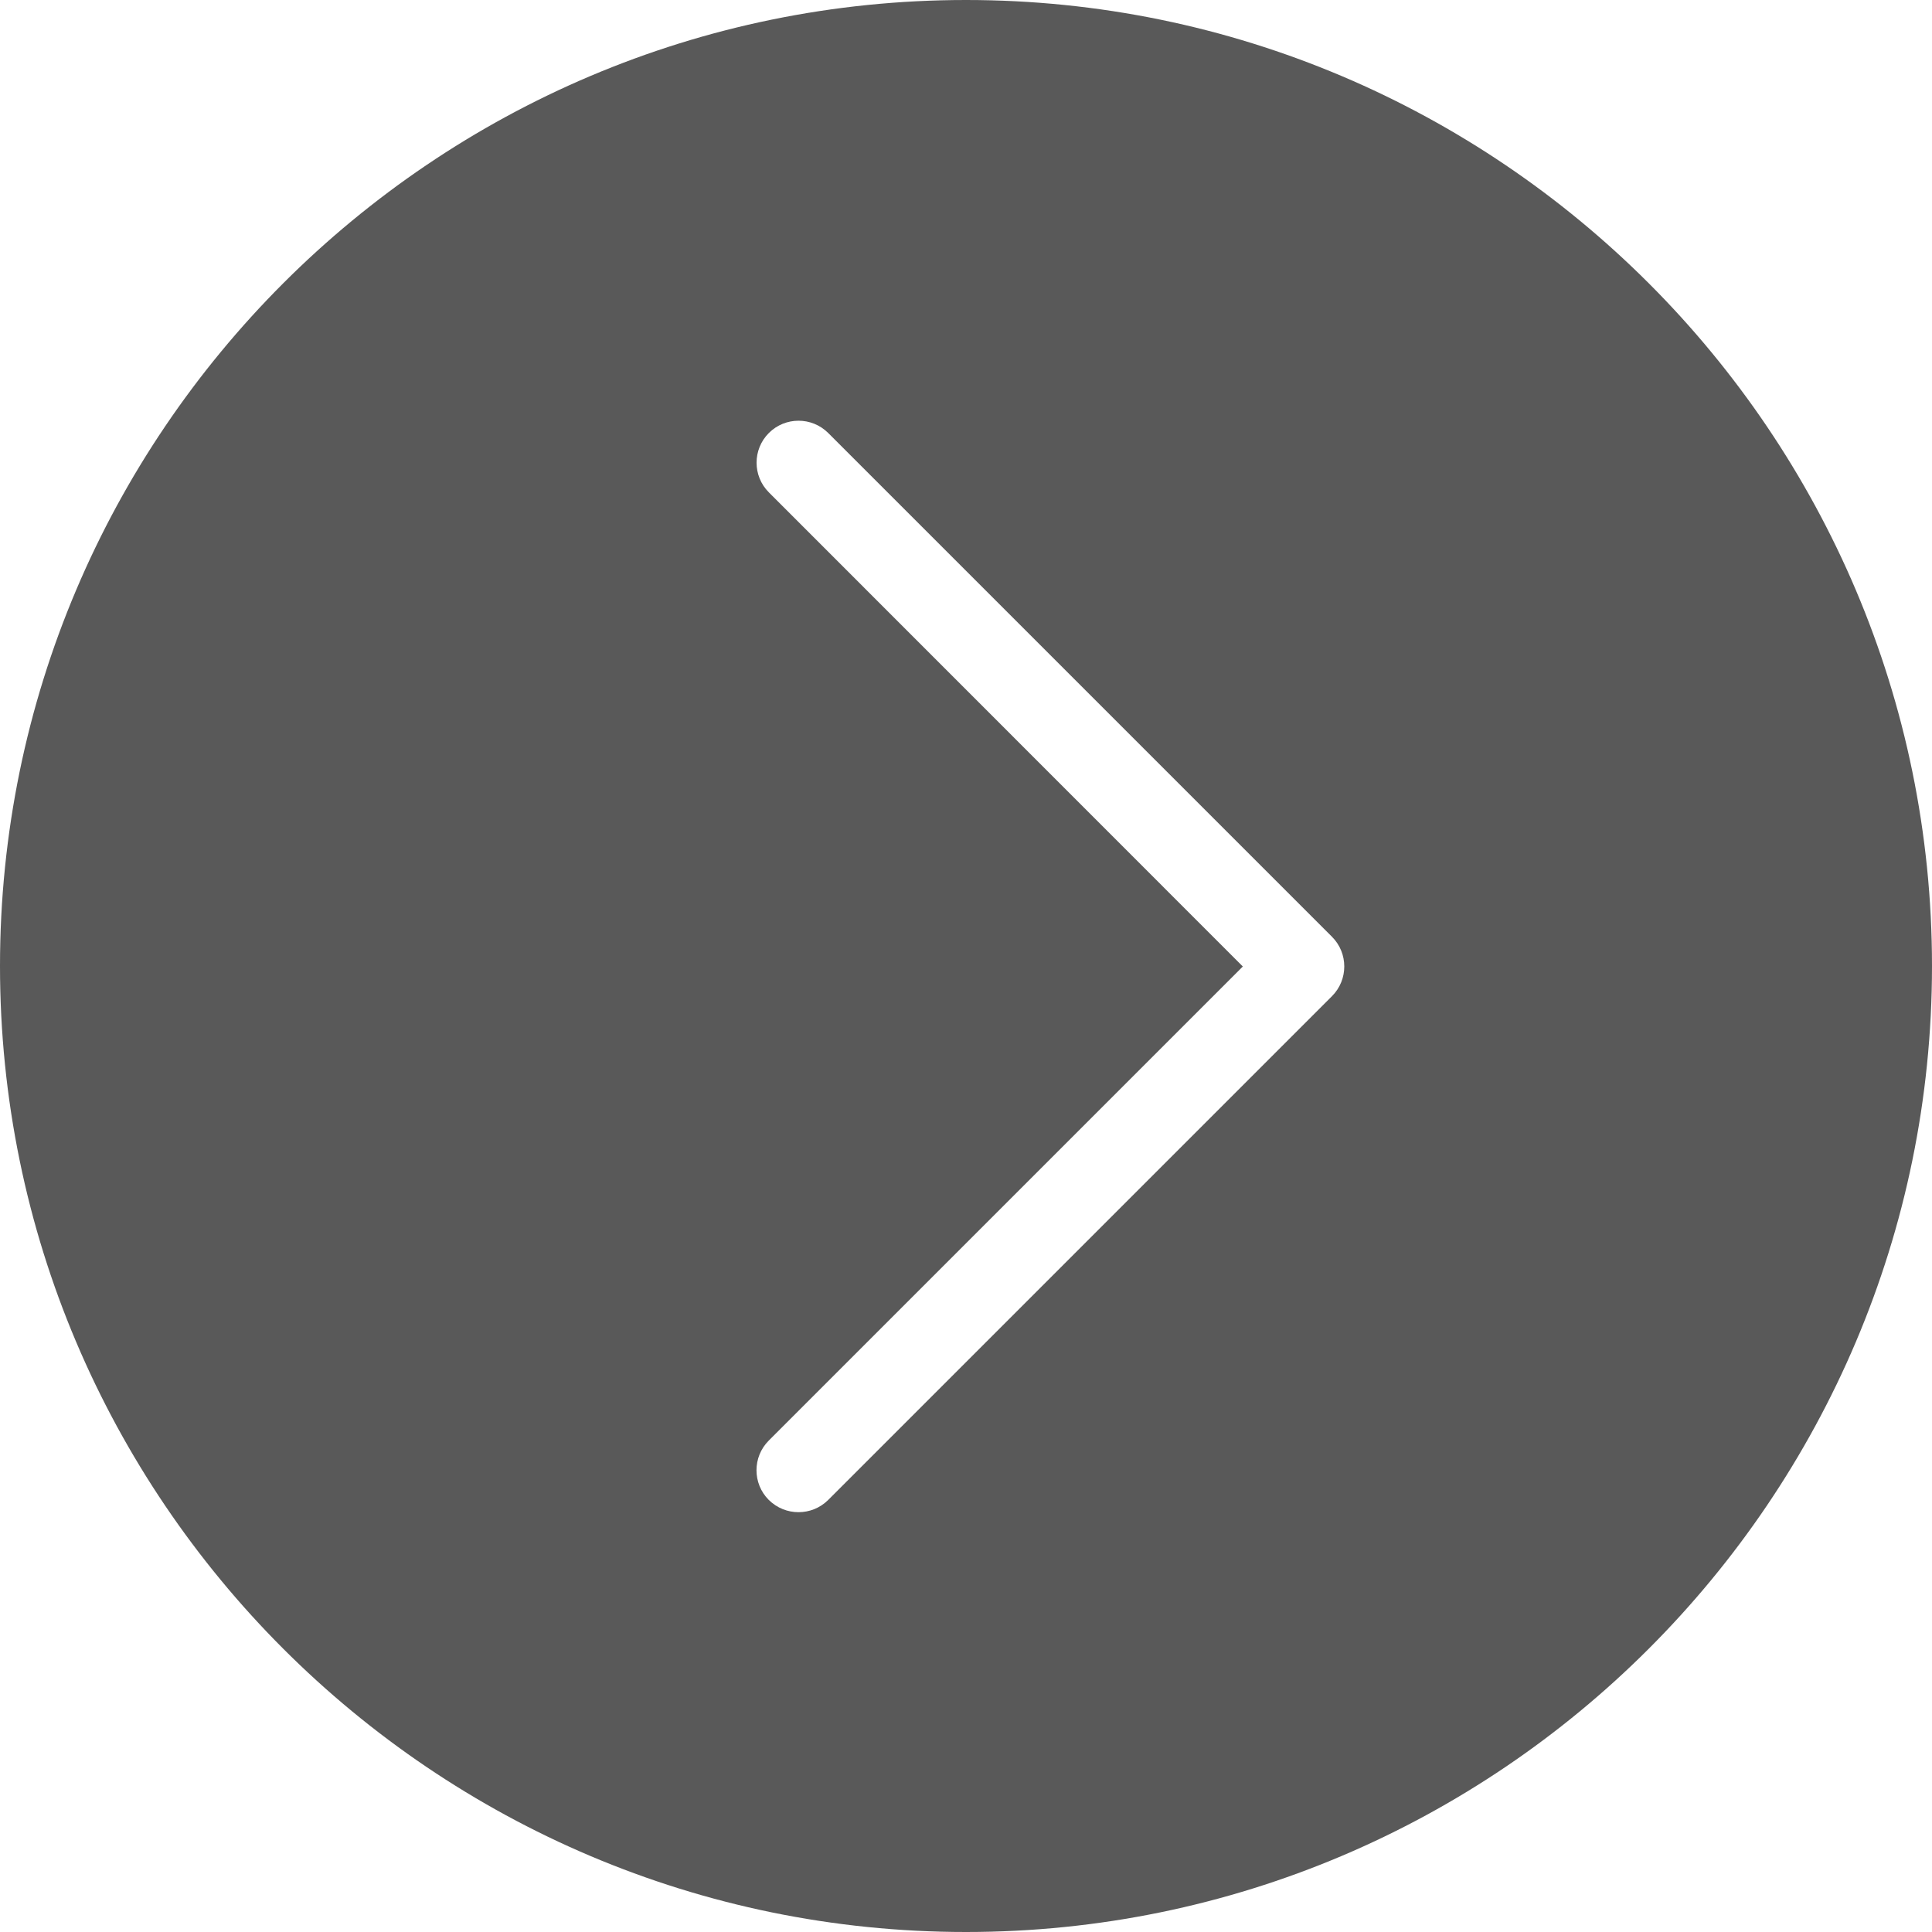 <?xml version="1.0"?>
<svg xmlns="http://www.w3.org/2000/svg" xmlns:xlink="http://www.w3.org/1999/xlink" version="1.1" id="Capa_1" x="0px" y="0px" viewBox="0 0 490.88 490.88" style="enable-background:new 0 0 490.88 490.88;" xml:space="preserve" width="512px" height="512px"><g><g>
	<g>
		<path d="M245.44,0C110.101,0,0,110.101,0,245.44s110.101,245.44,245.44,245.44s245.44-110.101,245.44-245.44S380.779,0,245.44,0z     M338.432,253.099l-128,128c-2.091,2.091-4.821,3.115-7.552,3.115c-2.731,0-5.461-1.045-7.552-3.115    c-4.16-4.16-4.16-10.923,0-15.083l120.448-120.448L195.349,125.099c-4.16-4.16-4.16-10.923,0-15.083    c4.16-4.16,10.923-4.16,15.083,0l128,128C342.592,242.176,342.592,248.939,338.432,253.099z" data-original="#000000" class="active-path" data-old_color="#000000" fill="#595959"/>
	</g>
</g></g> </svg>
